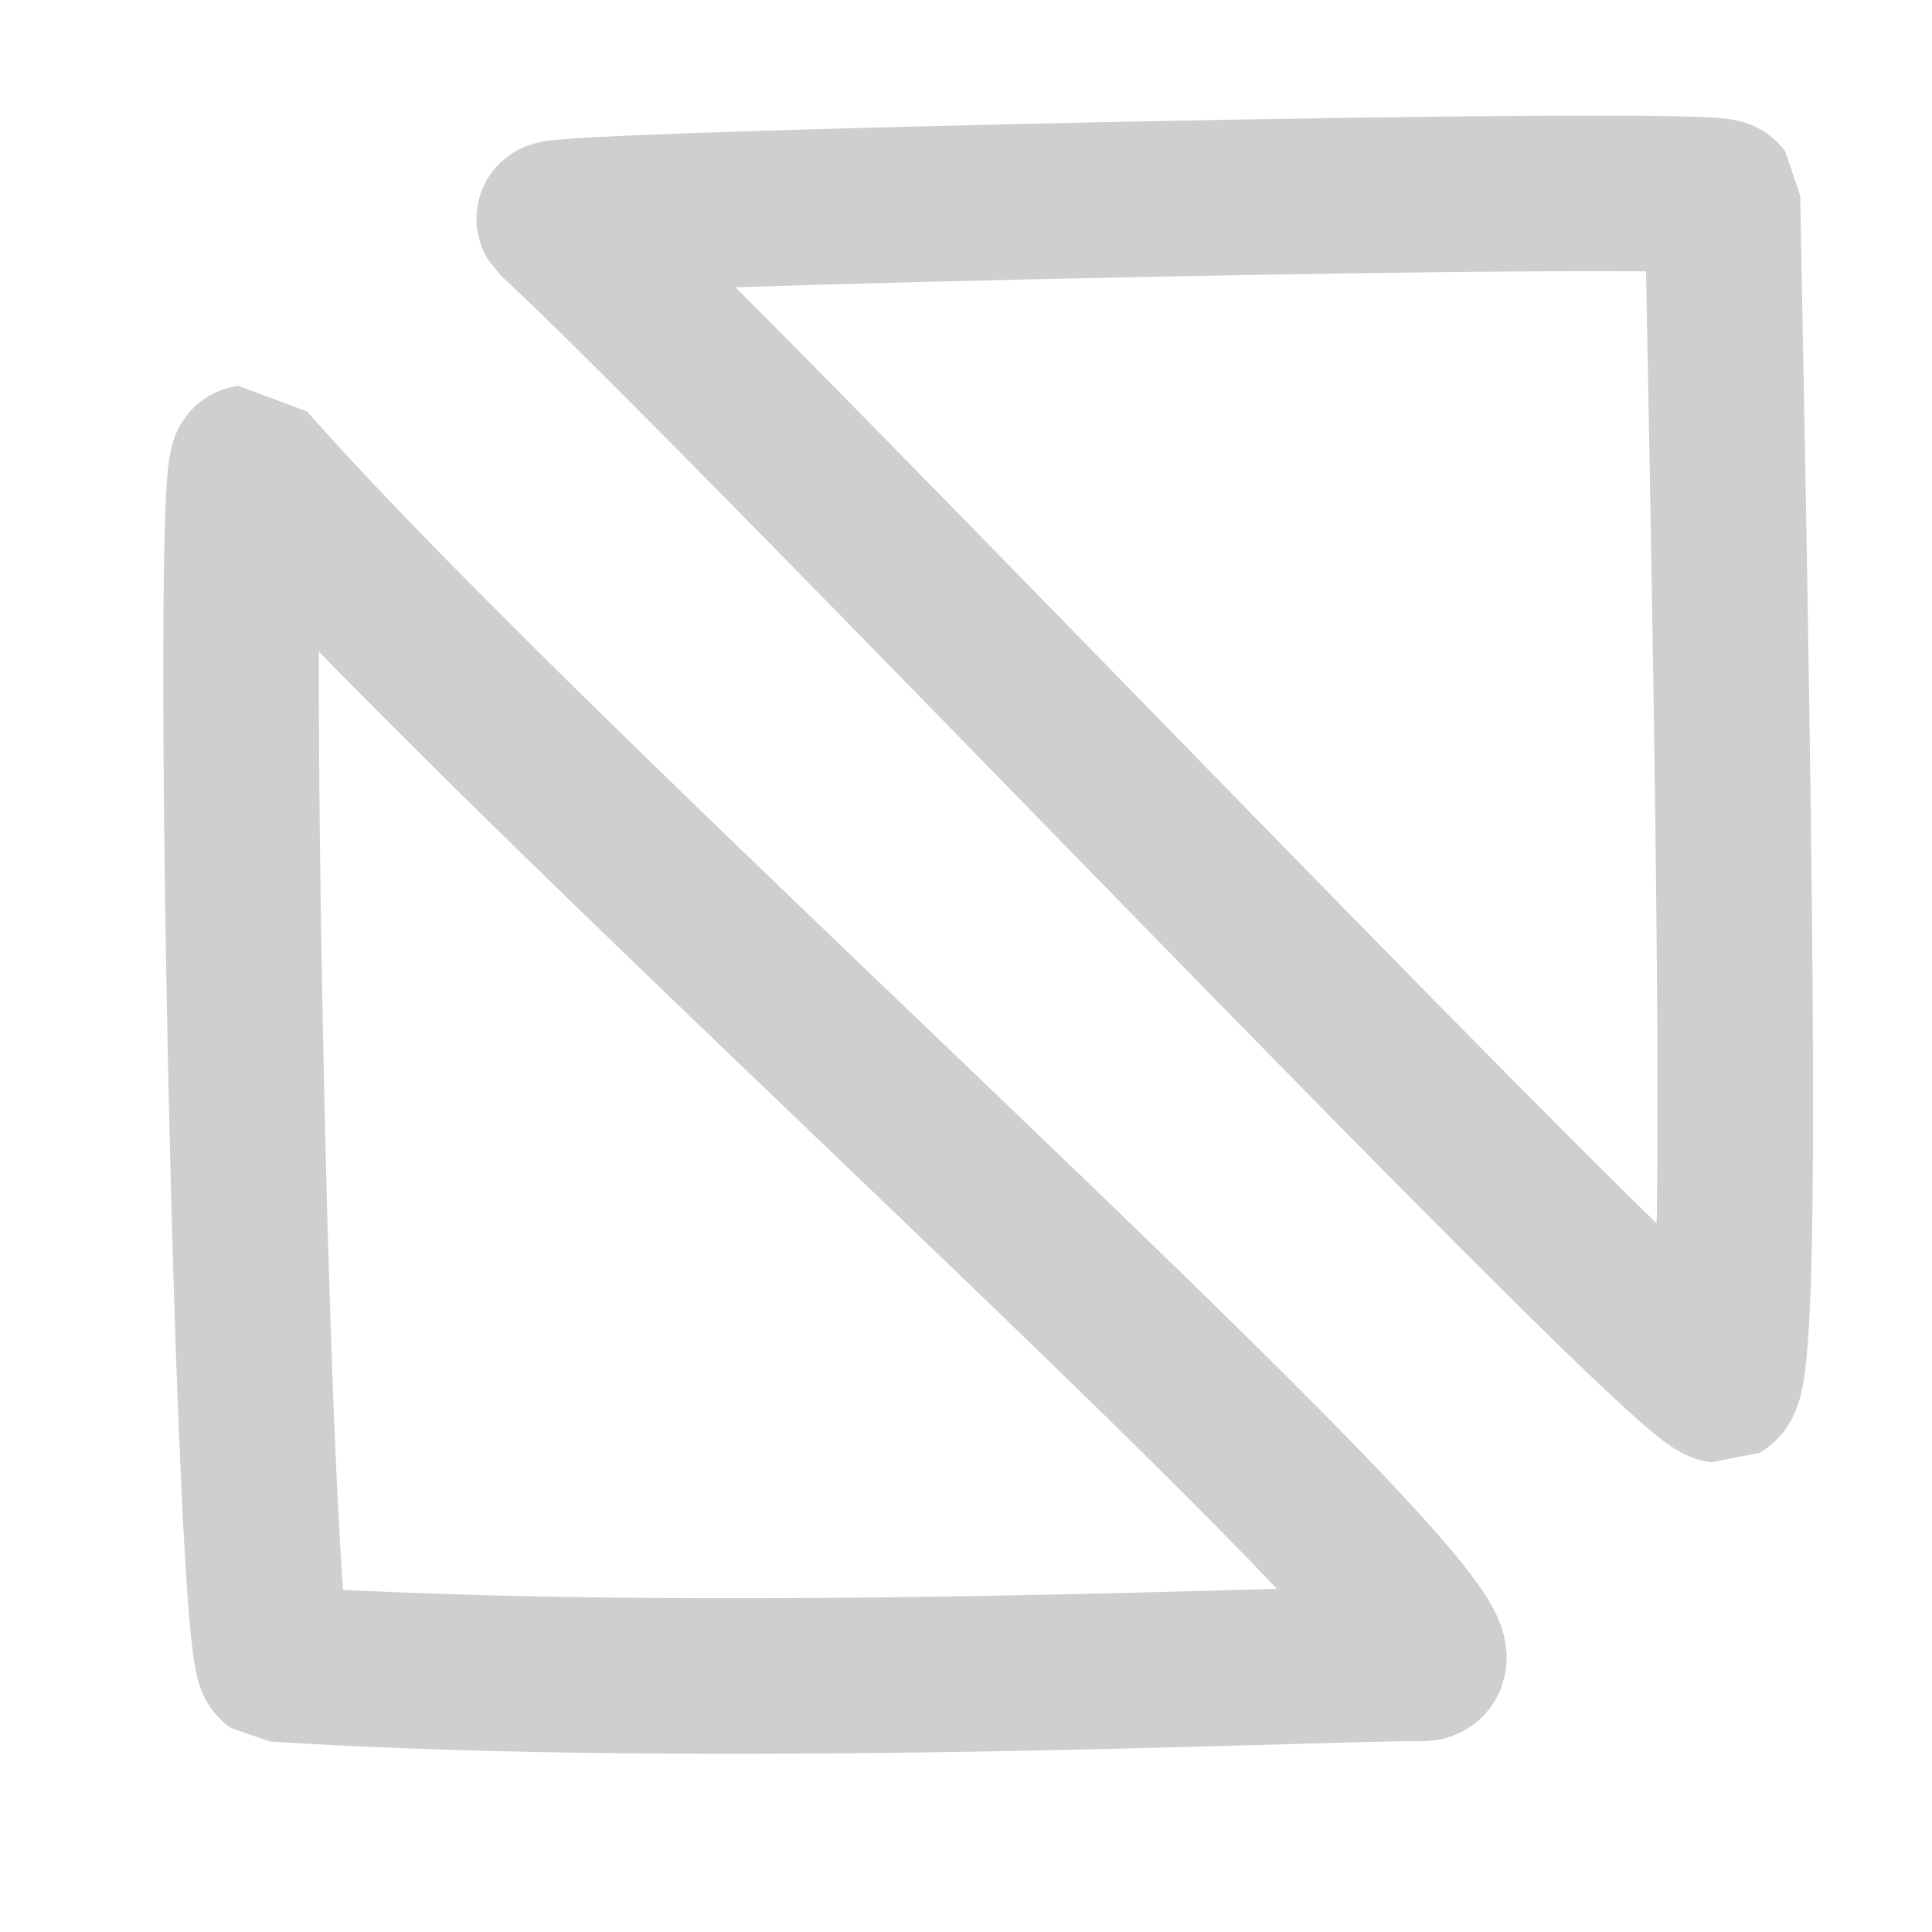 <?xml version="1.0" standalone="no"?>
<!DOCTYPE svg PUBLIC "-//W3C//DTD SVG 20010904//EN" "http://www.w3.org/TR/2001/REC-SVG-20010904/DTD/svg10.dtd">
<!-- Created using Krita: https://krita.org -->
<svg xmlns="http://www.w3.org/2000/svg" 
    xmlns:xlink="http://www.w3.org/1999/xlink"
    xmlns:krita="http://krita.org/namespaces/svg/krita"
    xmlns:sodipodi="http://sodipodi.sourceforge.net/DTD/sodipodi-0.dtd"
    width="61.92pt"
    height="61.92pt"
    viewBox="0 0 61.92 61.92">
<defs/>
<path id="shape0" transform="matrix(0.831 0 0 0.831 7.725 14.833)" fill="none" stroke-opacity="0.188" stroke="#000000" stroke-width="6" stroke-linecap="square" stroke-linejoin="bevel" d="M1.31 46.323C0.428 45.717 -0.482 0.107 0.294 0C12.184 13.499 50.088 46.955 45.416 46.299C40.999 46.307 17.946 47.386 1.31 46.323Z" sodipodi:nodetypes="cccc"/><path id="shape1" transform="matrix(0.831 0 0 0.831 17.761 6.198)" fill="none" stroke-opacity="0.188" stroke="#000000" stroke-width="6" stroke-linecap="square" stroke-linejoin="bevel" d="M45.057 0.15C44.675 -0.373 -0.231 0.61 0.001 0.987C7.594 7.983 43.38 45.753 45.003 45.966C45.813 45.508 45.638 29.951 45.057 0.15Z" sodipodi:nodetypes="cccc"/>
</svg>
